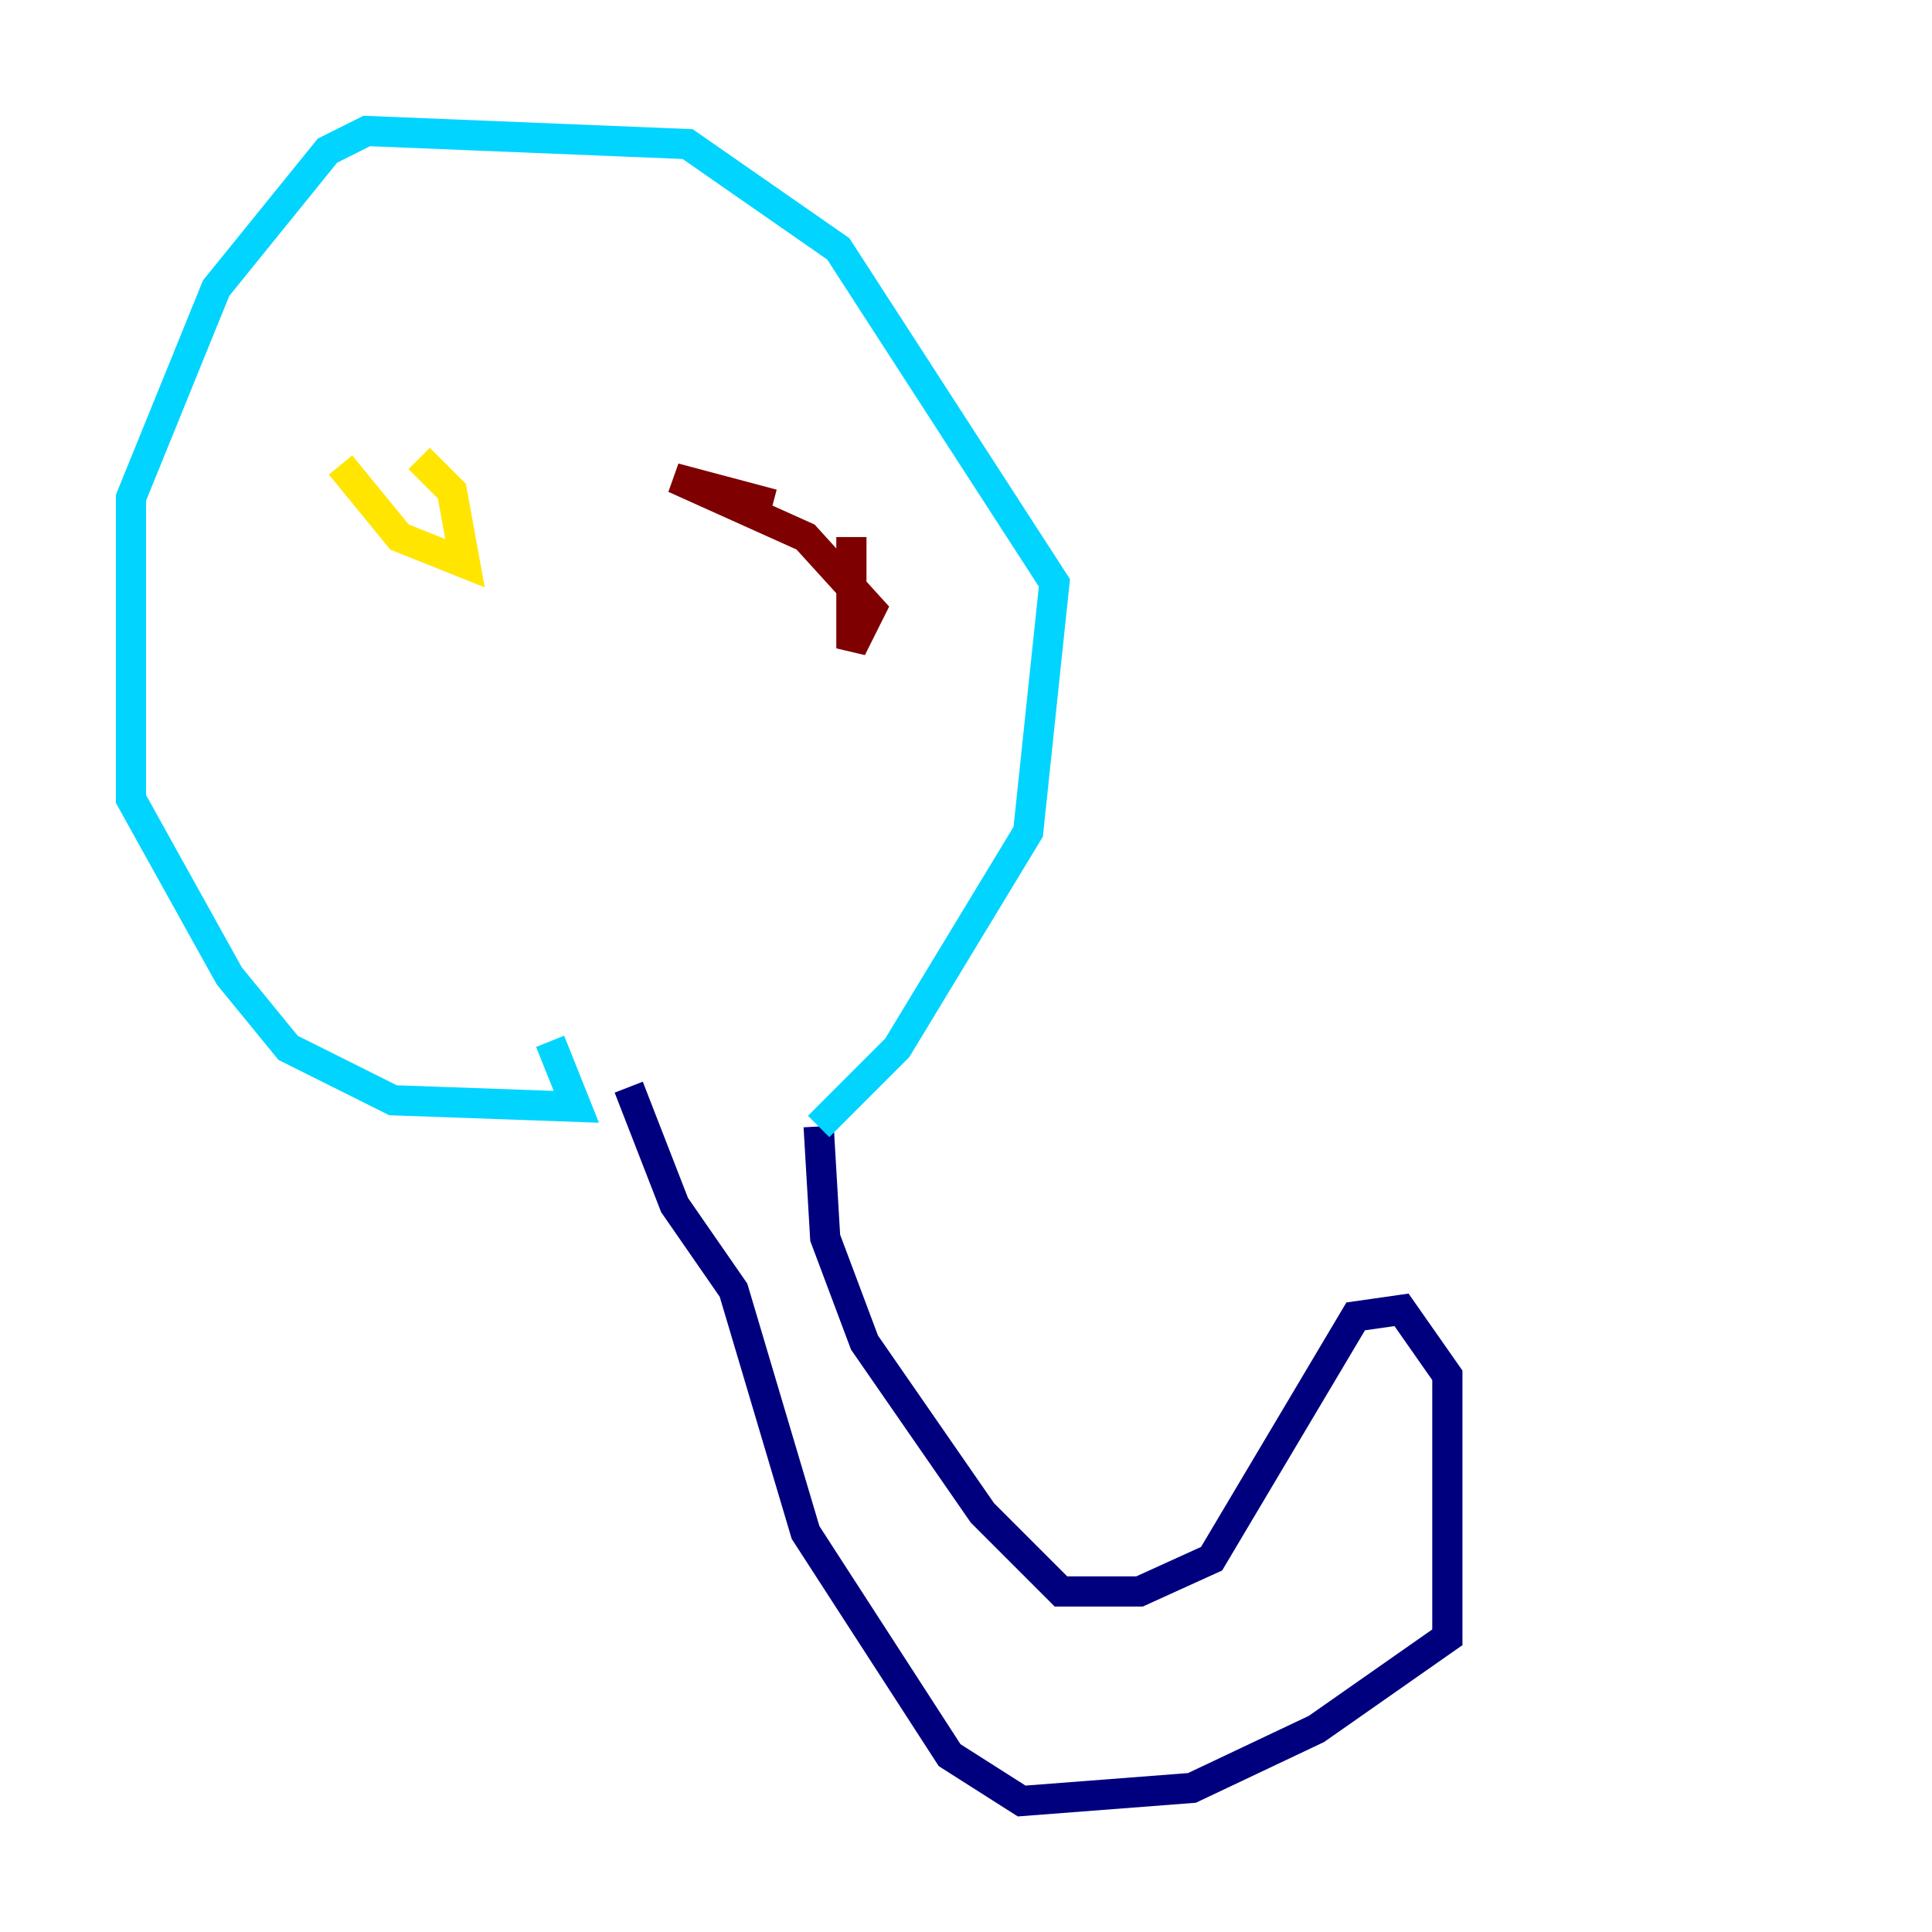 <?xml version="1.0" encoding="utf-8" ?>
<svg baseProfile="tiny" height="128" version="1.2" viewBox="0,0,128,128" width="128" xmlns="http://www.w3.org/2000/svg" xmlns:ev="http://www.w3.org/2001/xml-events" xmlns:xlink="http://www.w3.org/1999/xlink"><defs /><polyline fill="none" points="54.237,74.63 54.671,82.007 57.275,88.949 65.085,100.231 70.291,105.437 75.498,105.437 80.271,103.268 89.817,87.214 92.854,86.78 95.891,91.119 95.891,108.475 87.214,114.549 78.969,118.454 67.688,119.322 62.915,116.285 53.37,101.532 48.597,85.478 44.691,79.837 41.654,72.027" stroke="#00007f" stroke-width="2" /><polyline fill="none" points="54.237,74.63 59.444,69.424 68.122,55.105 69.858,38.617 55.539,16.488 45.559,9.546 24.298,8.678 21.695,9.98 14.319,19.091 8.678,32.976 8.678,52.936 15.186,64.651 19.091,69.424 26.034,72.895 38.183,73.329 36.447,68.99" stroke="#00d4ff" stroke-width="2" /><polyline fill="none" points="22.563,30.807 26.468,35.58 30.807,37.315 29.939,32.542 27.77,30.373" stroke="#ffe500" stroke-width="2" /><polyline fill="none" points="56.407,35.58 56.407,42.956 57.709,40.352 53.37,35.58 44.691,31.675 51.2,33.41" stroke="#7f0000" stroke-width="2" /></svg>